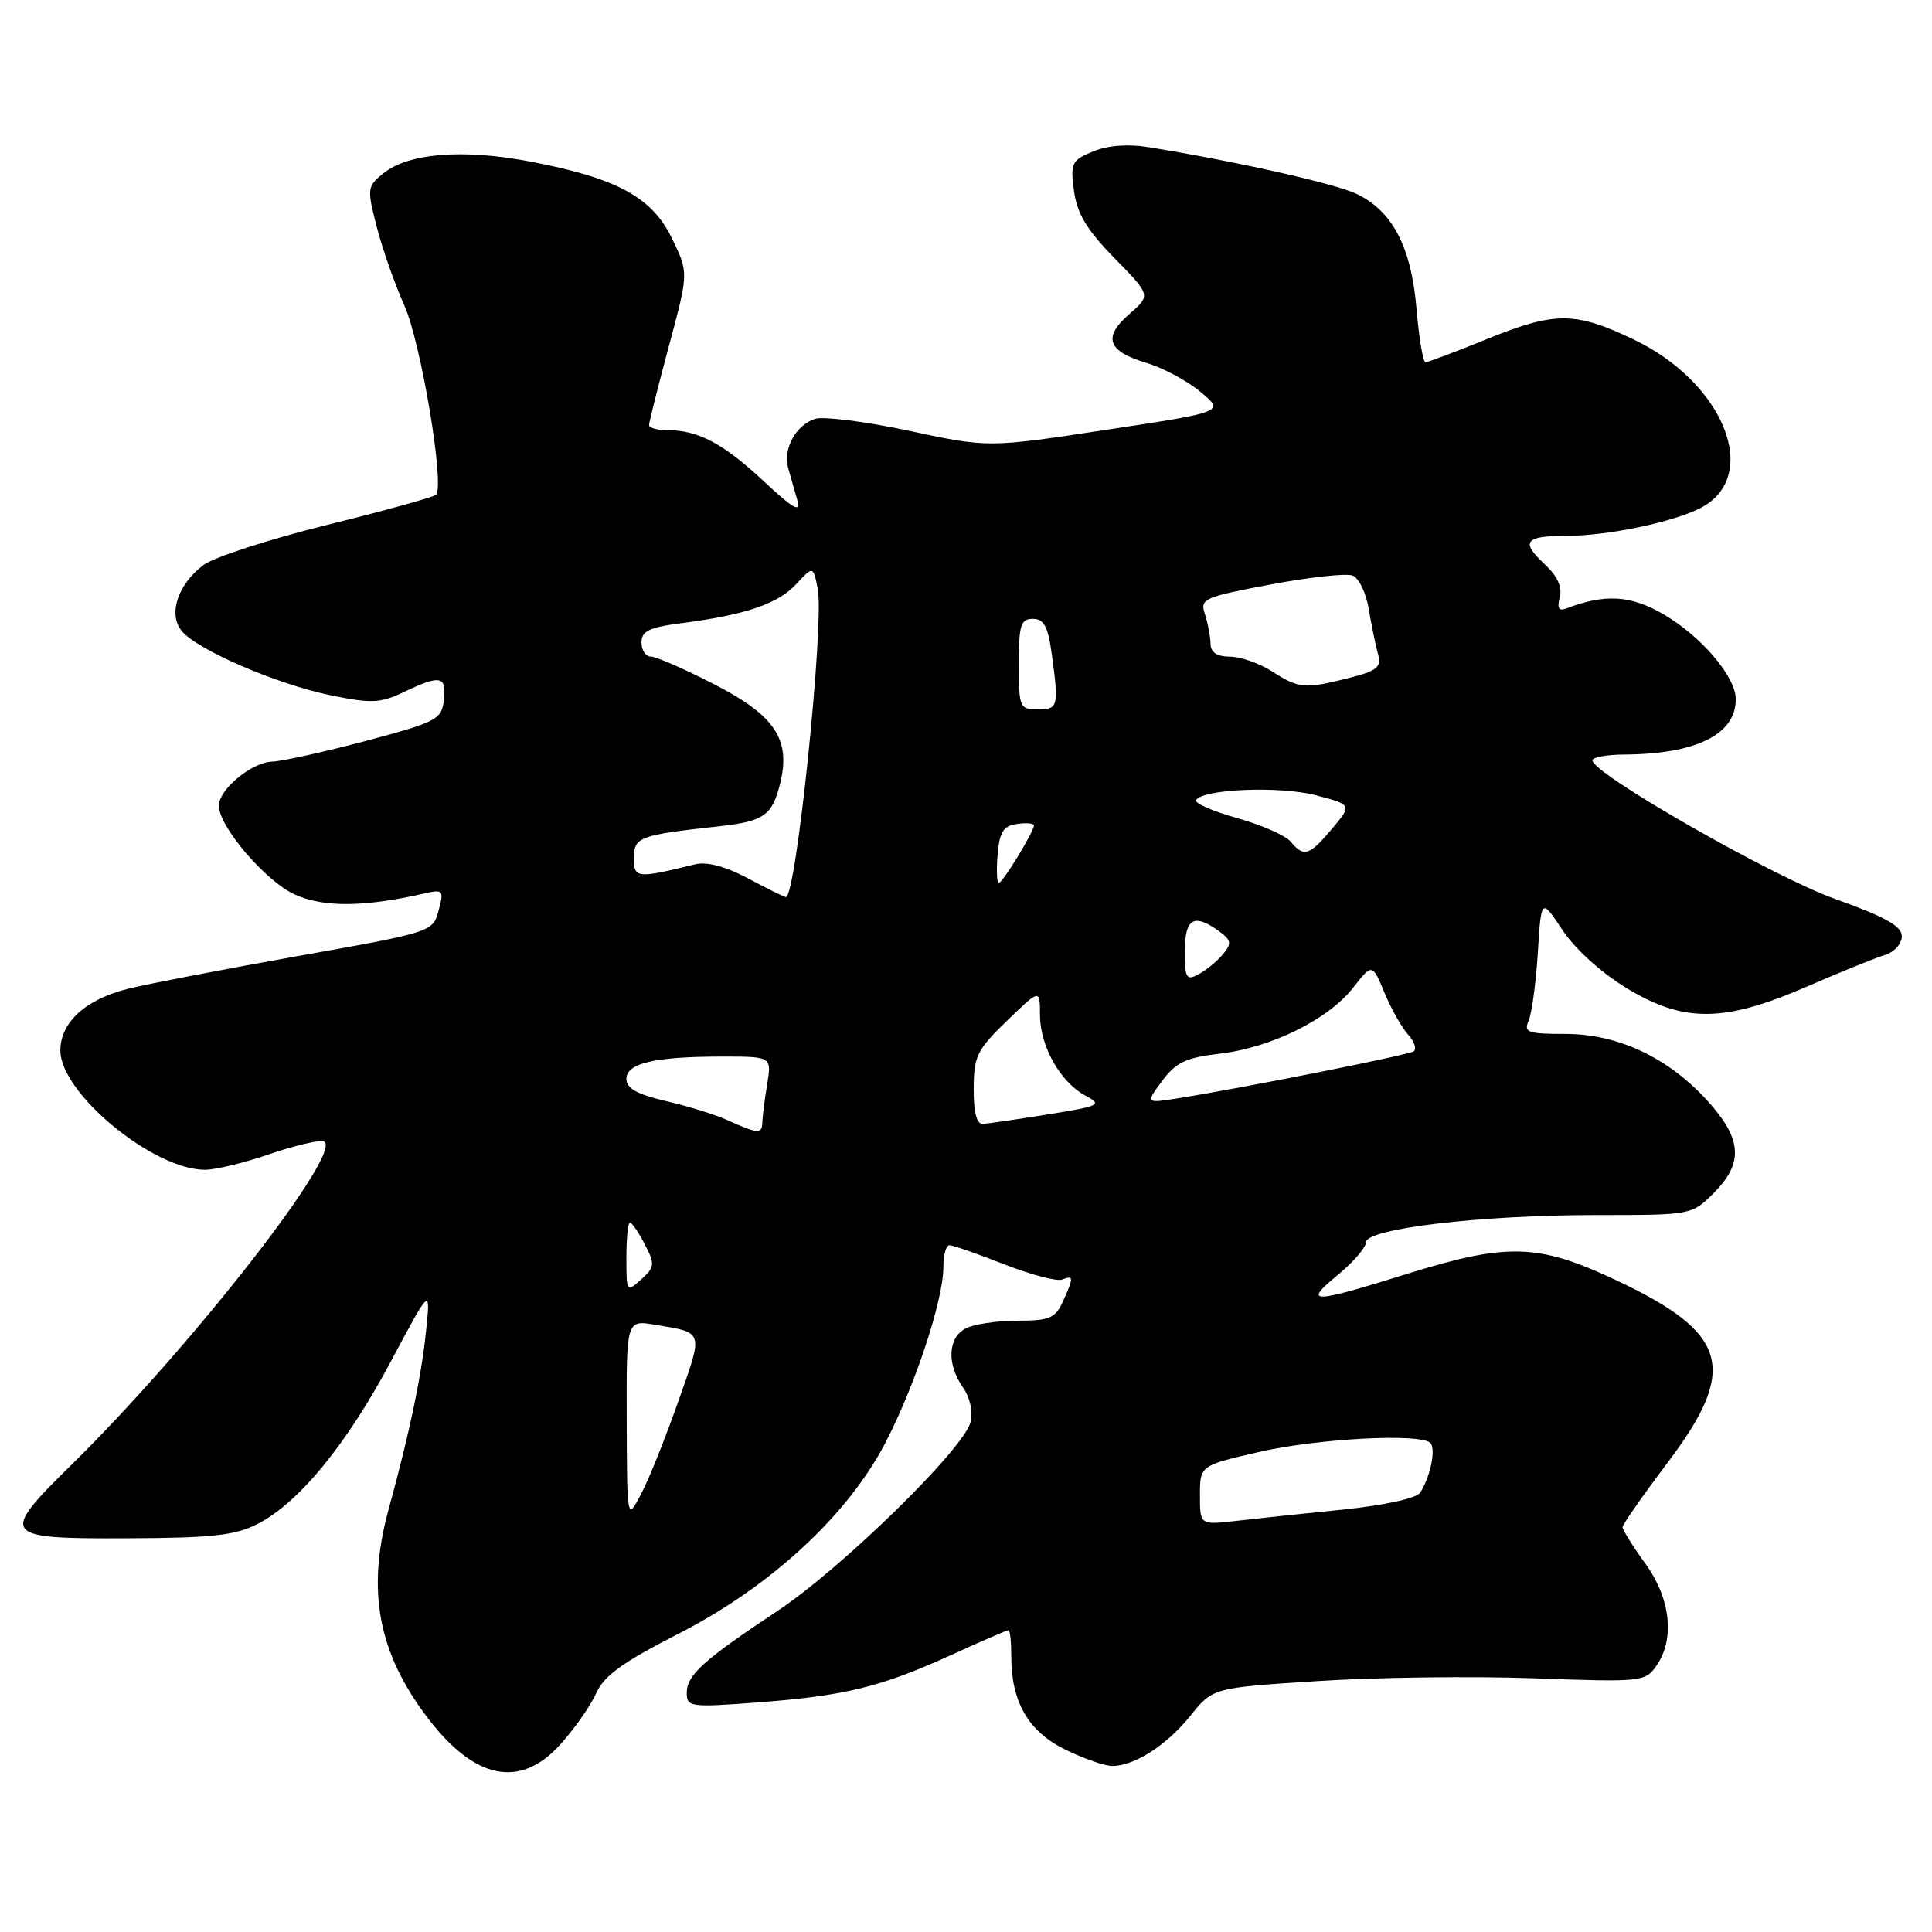 <?xml version="1.0" encoding="UTF-8" standalone="no"?>
<!DOCTYPE svg PUBLIC "-//W3C//DTD SVG 1.1//EN" "http://www.w3.org/Graphics/SVG/1.1/DTD/svg11.dtd" >
<svg xmlns="http://www.w3.org/2000/svg" xmlns:xlink="http://www.w3.org/1999/xlink" version="1.1" viewBox="0 0 256 256">
 <g >
 <path fill="currentColor"
d=" M 74.22 231.18 C 76.12 229.07 78.27 226.00 79.00 224.36 C 80.02 222.05 82.53 220.24 89.84 216.51 C 102.02 210.30 112.25 200.88 117.29 191.23 C 121.23 183.68 125.00 172.27 125.00 167.89 C 125.00 166.30 125.36 165.00 125.81 165.00 C 126.26 165.00 129.51 166.13 133.04 167.52 C 136.58 168.90 140.04 169.82 140.73 169.55 C 142.29 168.95 142.30 169.24 140.84 172.45 C 139.83 174.68 139.06 175.00 134.77 175.00 C 132.08 175.00 129.00 175.47 127.93 176.04 C 125.59 177.29 125.44 180.75 127.59 183.83 C 128.54 185.18 128.95 187.06 128.60 188.45 C 127.71 191.99 111.50 207.84 103.00 213.47 C 93.16 220.00 91.00 221.95 91.00 224.32 C 91.00 226.18 91.48 226.25 100.25 225.59 C 111.93 224.71 116.66 223.56 125.89 219.36 C 129.96 217.51 133.44 216.00 133.64 216.00 C 133.84 216.00 134.00 217.59 134.00 219.53 C 134.00 225.55 136.30 229.48 141.21 231.86 C 143.64 233.04 146.41 234.00 147.37 234.00 C 150.32 234.00 154.60 231.25 157.72 227.36 C 160.71 223.64 160.71 223.64 174.61 222.75 C 182.25 222.25 195.12 222.09 203.22 222.38 C 217.52 222.90 217.99 222.85 219.47 220.74 C 221.96 217.18 221.38 211.83 218.00 207.16 C 216.35 204.88 215.00 202.72 215.00 202.36 C 215.00 202.00 217.70 198.13 221.00 193.76 C 230.39 181.32 229.04 176.62 214.03 169.58 C 203.79 164.77 199.69 164.66 186.34 168.83 C 173.73 172.77 172.60 172.78 177.27 168.93 C 179.32 167.24 181.00 165.29 181.00 164.61 C 181.00 162.80 196.21 161.00 211.44 161.00 C 224.15 161.00 224.15 161.00 227.08 158.08 C 231.04 154.11 230.84 150.94 226.31 145.93 C 221.10 140.16 214.42 137.00 207.43 137.00 C 202.43 137.00 201.87 136.80 202.55 135.25 C 202.97 134.29 203.52 130.23 203.77 126.24 C 204.22 118.99 204.22 118.99 207.04 123.24 C 208.70 125.75 212.21 128.92 215.56 130.95 C 223.16 135.55 228.48 135.49 239.51 130.69 C 243.91 128.78 248.51 126.92 249.75 126.54 C 251.00 126.17 252.00 125.06 252.00 124.07 C 252.00 122.71 249.82 121.49 243.12 119.10 C 234.88 116.15 211.02 102.52 211.01 100.75 C 211.00 100.34 212.91 99.99 215.25 99.98 C 224.75 99.92 230.00 97.32 230.00 92.65 C 230.00 89.68 225.48 84.36 220.45 81.41 C 216.08 78.86 212.68 78.65 207.50 80.64 C 206.55 81.00 206.30 80.56 206.68 79.13 C 207.03 77.77 206.36 76.31 204.62 74.70 C 201.45 71.76 202.07 71.00 207.62 71.00 C 212.98 71.00 221.62 69.21 225.29 67.33 C 233.43 63.18 228.50 50.73 216.46 44.98 C 208.65 41.25 206.03 41.26 196.85 45.00 C 192.81 46.64 189.23 47.99 188.90 48.00 C 188.56 48.00 188.02 44.83 187.70 40.96 C 187.01 32.73 184.52 27.95 179.73 25.68 C 176.84 24.31 163.84 21.39 152.19 19.50 C 149.45 19.06 146.77 19.26 144.83 20.07 C 142.00 21.24 141.82 21.61 142.31 25.30 C 142.72 28.32 144.01 30.46 147.67 34.20 C 152.50 39.13 152.50 39.13 149.66 41.60 C 146.09 44.69 146.74 46.54 151.91 48.09 C 154.12 48.75 157.35 50.48 159.09 51.94 C 162.26 54.58 162.26 54.58 146.61 56.95 C 130.96 59.33 130.96 59.33 120.49 57.09 C 114.73 55.86 109.12 55.15 108.01 55.50 C 105.46 56.31 103.72 59.49 104.44 62.04 C 104.75 63.12 105.29 65.01 105.64 66.25 C 106.14 68.01 105.17 67.46 101.17 63.74 C 95.82 58.75 92.51 57.00 88.43 57.00 C 87.10 57.00 86.00 56.70 86.00 56.33 C 86.00 55.97 87.18 51.27 88.62 45.90 C 91.25 36.14 91.25 36.14 89.06 31.63 C 86.41 26.14 81.83 23.64 70.39 21.43 C 61.41 19.70 54.12 20.27 50.78 22.98 C 48.65 24.70 48.62 24.99 49.92 30.07 C 50.67 32.98 52.31 37.65 53.56 40.43 C 55.77 45.32 58.96 64.37 57.78 65.56 C 57.46 65.87 50.97 67.67 43.35 69.55 C 35.73 71.44 28.38 73.82 27.00 74.84 C 23.56 77.40 22.24 81.37 24.08 83.61 C 26.14 86.11 36.61 90.64 43.78 92.12 C 49.23 93.24 50.37 93.19 53.51 91.70 C 58.36 89.38 59.18 89.55 58.82 92.75 C 58.52 95.33 57.90 95.66 48.50 98.17 C 43.00 99.63 37.40 100.87 36.06 100.92 C 33.34 101.01 29.00 104.60 29.00 106.76 C 29.00 109.53 35.21 116.79 39.07 118.53 C 42.88 120.25 48.21 120.21 56.19 118.40 C 58.74 117.82 58.84 117.94 58.12 120.64 C 57.36 123.49 57.27 123.52 39.43 126.69 C 29.57 128.45 19.48 130.39 17.00 131.01 C 11.35 132.41 8.00 135.46 8.00 139.20 C 8.00 144.85 20.30 155.00 27.16 155.00 C 28.55 155.00 32.34 154.09 35.58 152.97 C 38.82 151.86 42.08 151.07 42.82 151.22 C 46.08 151.89 25.57 178.26 9.59 193.97 C -0.15 203.54 0.11 203.90 16.75 203.83 C 28.06 203.79 31.14 203.46 34.11 201.94 C 39.57 199.16 45.91 191.44 51.78 180.42 C 57.07 170.50 57.07 170.50 56.44 176.50 C 55.81 182.52 54.29 189.77 51.50 199.97 C 48.54 210.76 50.09 219.01 56.70 227.67 C 62.92 235.83 68.93 237.03 74.22 231.18 Z  M 159.00 198.13 C 159.00 194.20 159.00 194.20 166.75 192.41 C 174.52 190.61 188.21 189.88 189.53 191.20 C 190.30 191.97 189.53 195.72 188.18 197.78 C 187.68 198.54 183.51 199.45 177.92 200.03 C 172.74 200.55 166.36 201.23 163.75 201.53 C 159.00 202.07 159.00 202.07 159.00 198.13 Z  M 83.04 188.20 C 83.00 174.91 83.00 174.91 86.75 175.53 C 93.34 176.63 93.22 176.23 89.87 185.71 C 88.17 190.55 85.95 196.07 84.93 198.00 C 83.09 201.50 83.09 201.50 83.04 188.20 Z  M 83.00 166.65 C 83.00 164.09 83.21 162.00 83.47 162.00 C 83.74 162.00 84.62 163.30 85.44 164.88 C 86.81 167.53 86.77 167.90 84.96 169.53 C 83.04 171.27 83.00 171.22 83.00 166.65 Z  M 96.50 148.47 C 94.85 147.72 91.14 146.56 88.25 145.90 C 84.43 145.01 83.00 144.22 83.00 142.97 C 83.00 140.87 86.74 140.00 95.76 140.00 C 102.26 140.00 102.26 140.00 101.64 143.75 C 101.30 145.81 101.02 148.06 101.01 148.75 C 101.00 150.27 100.36 150.23 96.50 148.47 Z  M 129.02 144.25 C 129.03 139.96 129.46 139.09 133.42 135.27 C 137.80 131.03 137.80 131.03 137.80 134.44 C 137.80 138.60 140.48 143.38 143.80 145.16 C 146.11 146.40 145.82 146.54 138.88 147.66 C 134.82 148.31 130.94 148.88 130.25 148.92 C 129.41 148.97 129.01 147.43 129.02 144.25 Z  M 153.99 143.23 C 155.81 140.77 157.13 140.14 161.66 139.61 C 168.48 138.81 176.02 135.07 179.31 130.86 C 181.83 127.65 181.83 127.65 183.45 131.54 C 184.34 133.68 185.76 136.19 186.60 137.11 C 187.44 138.04 187.75 139.04 187.29 139.32 C 186.47 139.83 164.90 144.12 156.14 145.52 C 151.78 146.21 151.78 146.21 153.99 143.23 Z  M 157.00 126.04 C 157.00 121.68 158.21 120.97 161.52 123.39 C 163.17 124.59 163.24 125.01 162.04 126.45 C 161.29 127.36 159.84 128.55 158.83 129.09 C 157.20 129.97 157.00 129.64 157.00 126.04 Z  M 99.00 116.33 C 96.14 114.81 93.64 114.15 92.13 114.52 C 84.35 116.43 84.00 116.39 84.00 113.70 C 84.00 110.92 84.70 110.65 95.18 109.50 C 101.28 108.83 102.35 108.07 103.41 103.65 C 104.77 97.96 102.64 94.79 94.75 90.73 C 90.76 88.68 86.94 87.00 86.25 87.00 C 85.56 87.00 85.00 86.16 85.00 85.13 C 85.00 83.62 86.03 83.12 90.25 82.58 C 98.76 81.48 103.08 80.02 105.48 77.42 C 107.75 74.98 107.75 74.98 108.35 78.00 C 109.26 82.53 105.47 119.16 104.12 118.87 C 103.78 118.79 101.47 117.65 99.00 116.33 Z  M 132.19 113.25 C 132.44 110.24 132.94 109.44 134.75 109.18 C 135.99 109.00 137.00 109.09 137.00 109.37 C 137.00 110.20 132.85 117.00 132.34 117.00 C 132.09 117.00 132.02 115.31 132.19 113.25 Z  M 171.02 111.52 C 170.34 110.71 167.15 109.30 163.92 108.40 C 160.68 107.49 158.24 106.42 158.49 106.01 C 159.40 104.54 169.57 104.13 174.34 105.37 C 179.17 106.64 179.17 106.64 176.50 109.82 C 173.48 113.40 172.76 113.63 171.02 111.52 Z  M 135.00 88.00 C 135.00 82.81 135.25 82.00 136.86 82.00 C 138.32 82.00 138.87 83.01 139.36 86.64 C 140.32 93.63 140.23 94.00 137.50 94.00 C 135.11 94.00 135.00 93.73 135.00 88.00 Z  M 168.50 88.93 C 166.85 87.88 164.36 87.01 162.96 87.01 C 161.23 87.00 160.42 86.45 160.40 85.25 C 160.38 84.29 160.04 82.54 159.65 81.36 C 158.98 79.35 159.50 79.12 168.33 77.45 C 173.50 76.48 178.40 75.94 179.22 76.26 C 180.05 76.57 181.01 78.55 181.36 80.66 C 181.71 82.77 182.26 85.45 182.58 86.61 C 183.08 88.43 182.54 88.88 178.64 89.86 C 172.85 91.32 172.12 91.25 168.50 88.93 Z "/>
</g>
</svg>
